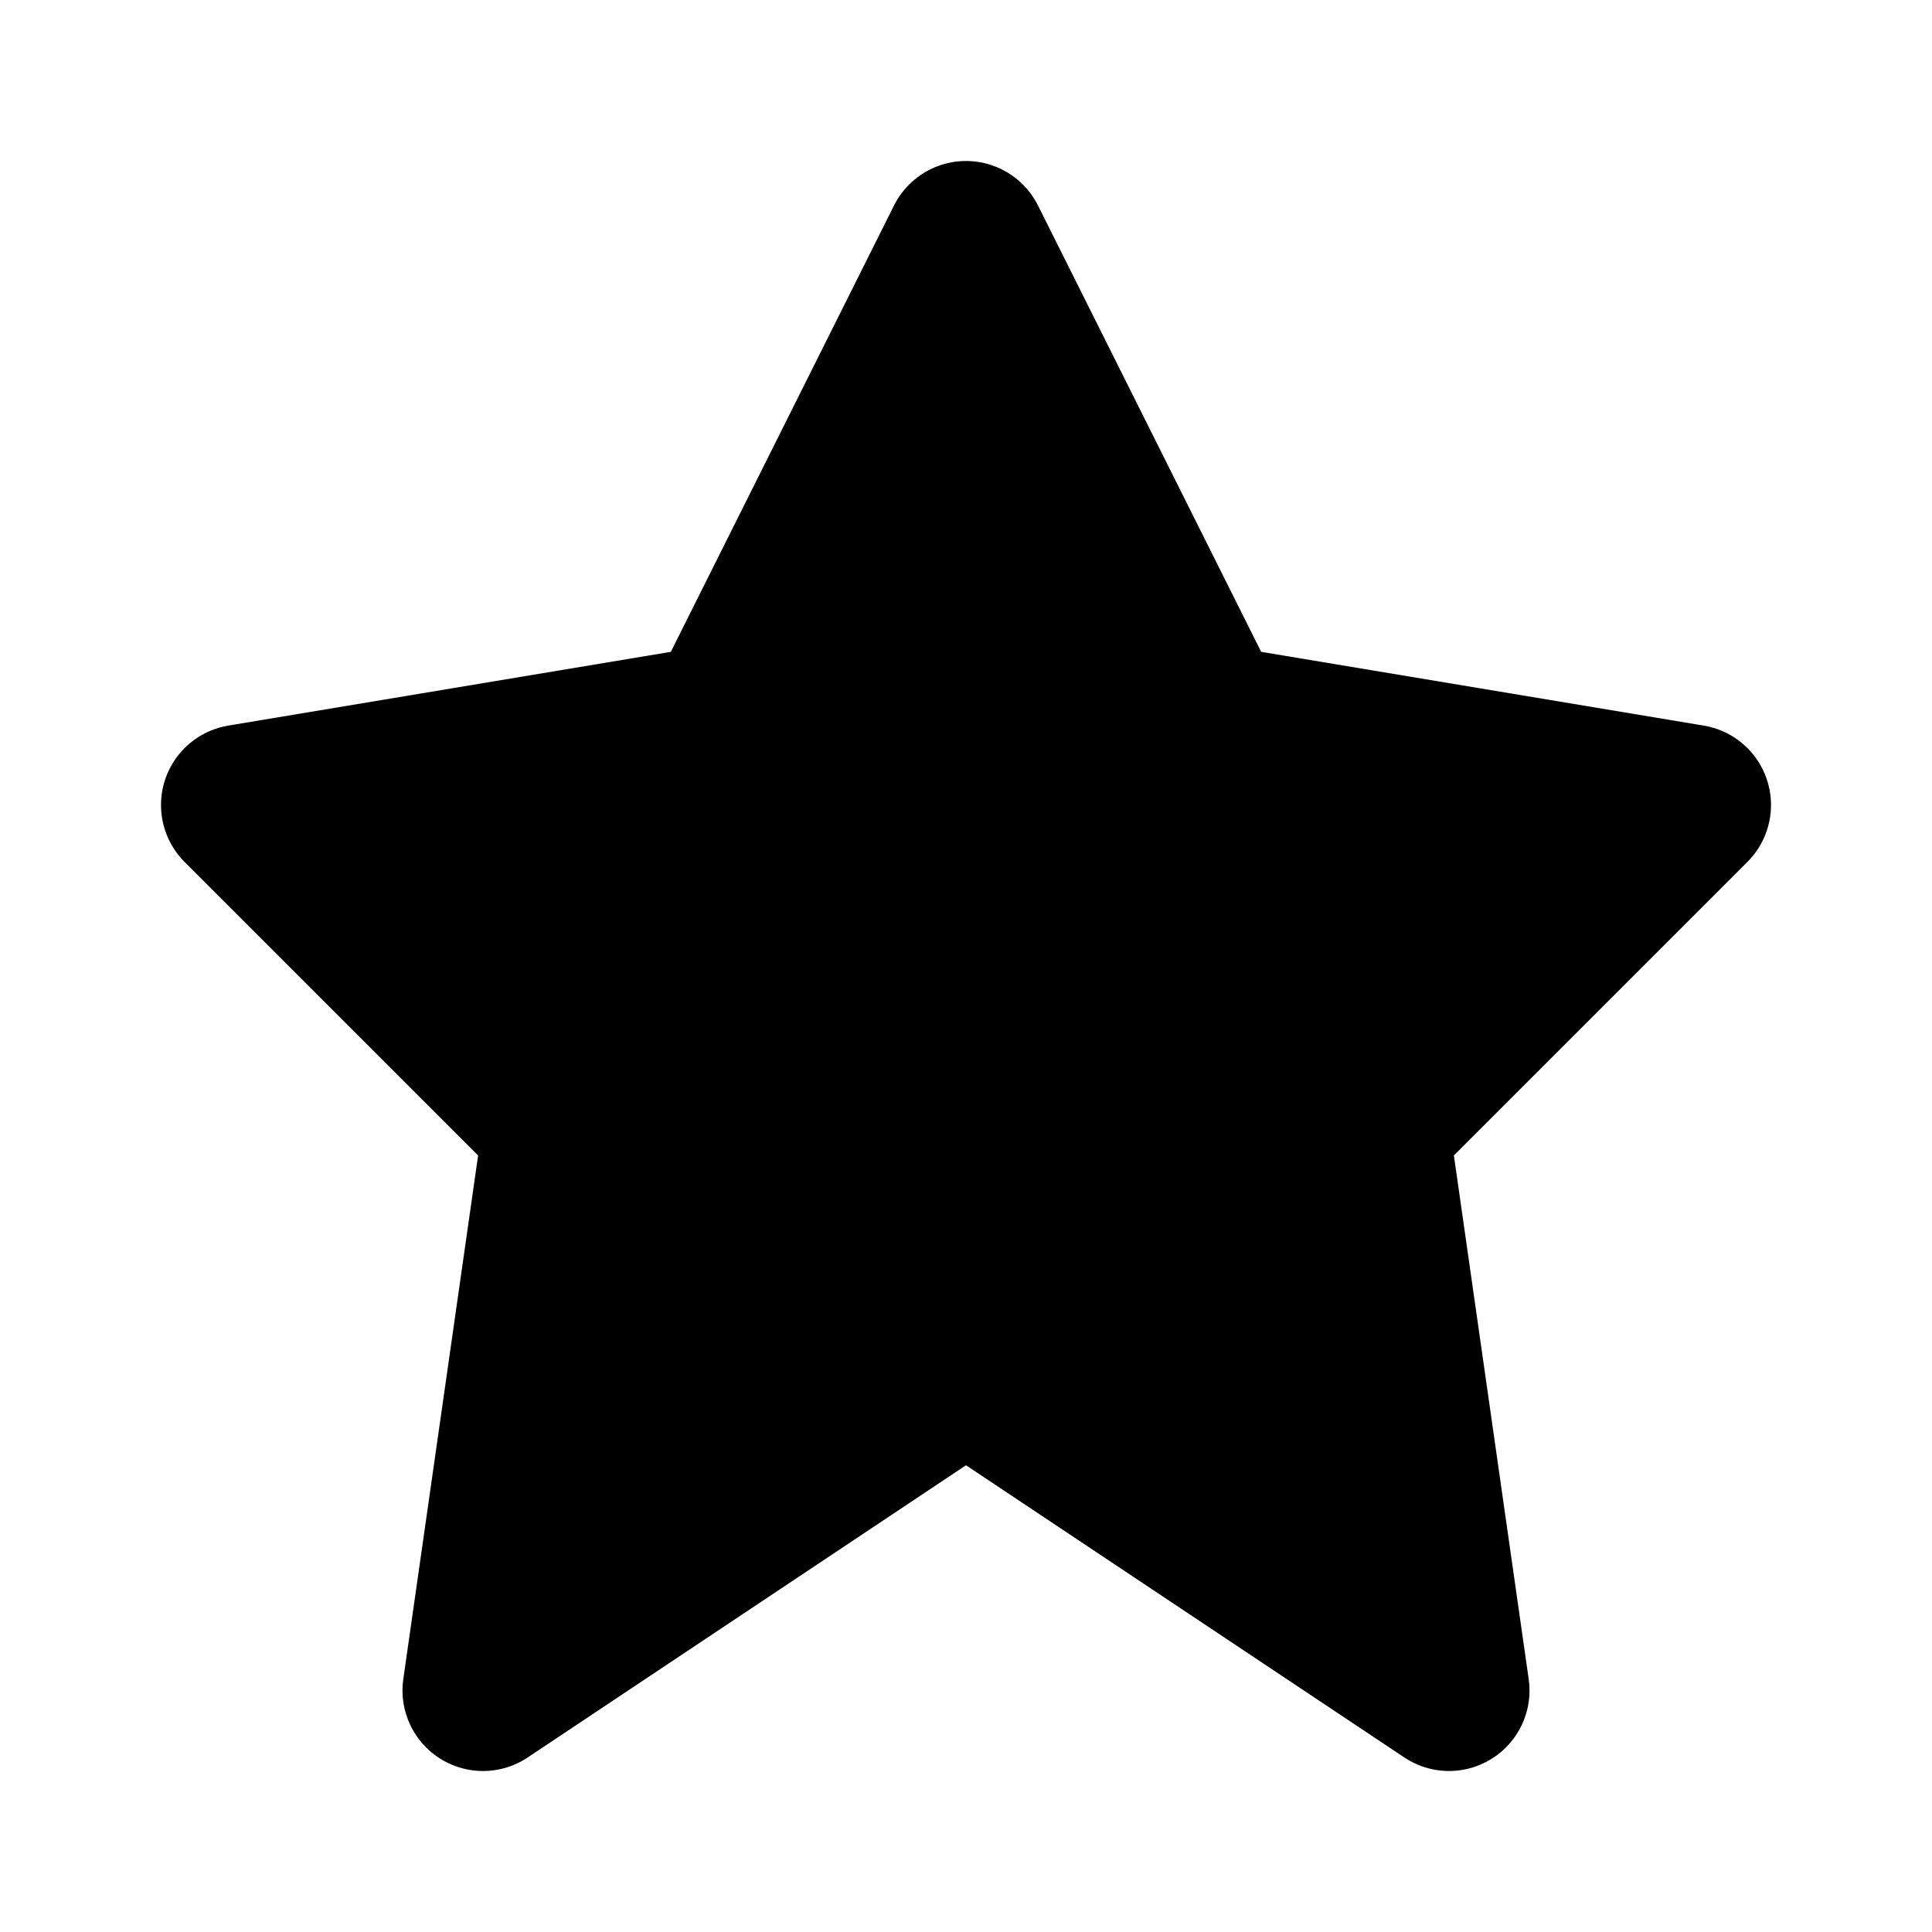 <?xml version="1.0" encoding="utf-8"?>
<!-- Generator: Adobe Illustrator 23.0.3, SVG Export Plug-In . SVG Version: 6.00 Build 0)  -->
<svg version="1.1" id="Layer_1" xmlns="http://www.w3.org/2000/svg" xmlns:xlink="http://www.w3.org/1999/xlink" x="0px" y="0px"
	 viewBox="0 0 24 24" enable-background="new 0 0 24 24" xml:space="preserve">
<polygon fill="#000000" stroke="#000000" stroke-width="2" stroke-linejoin="round" stroke-miterlimit="10" points="12,3 15,9 21,10 17,14 18,21
	12,17 6,21 7,14 3,10 9,9 "/>
</svg>
